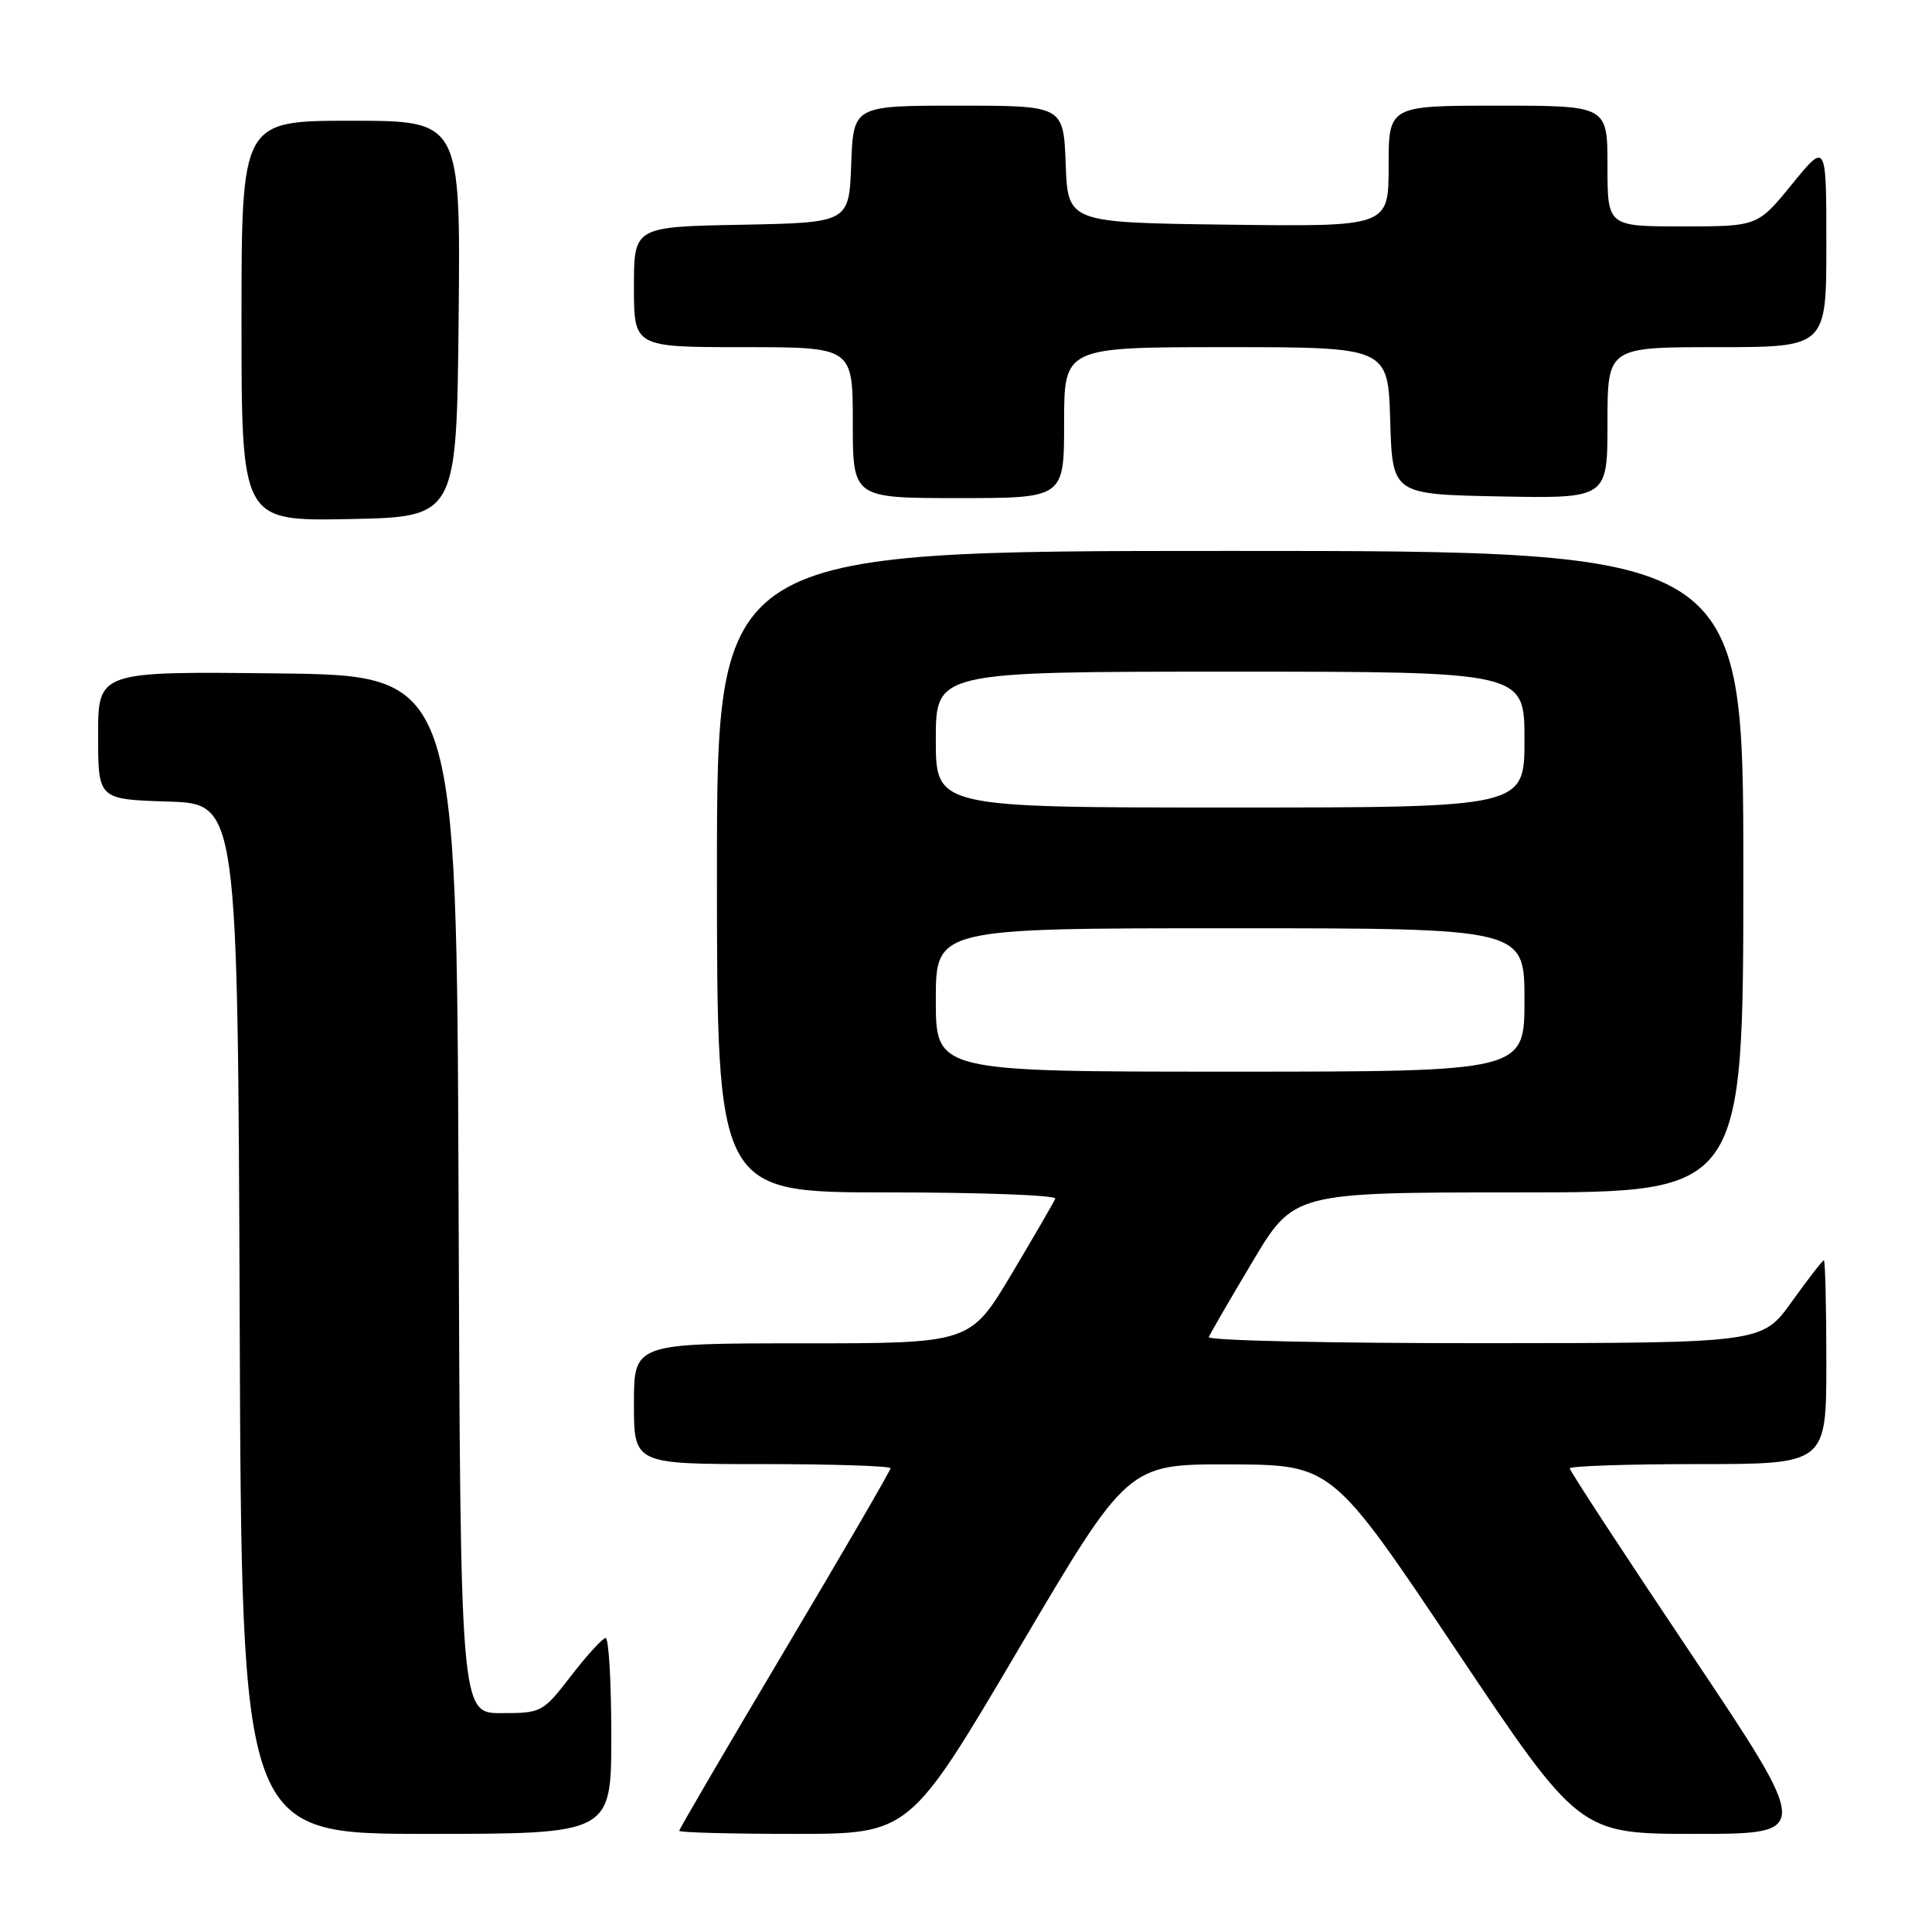 <?xml version="1.0" encoding="UTF-8" standalone="no"?>
<!DOCTYPE svg PUBLIC "-//W3C//DTD SVG 1.1//EN" "http://www.w3.org/Graphics/SVG/1.1/DTD/svg11.dtd" >
<svg xmlns="http://www.w3.org/2000/svg" xmlns:xlink="http://www.w3.org/1999/xlink" version="1.1" viewBox="0 0 256 256">
 <g >
 <path fill="currentColor"
d=" M 81.00 230.00 C 81.00 222.85 80.66 217.02 80.25 217.04 C 79.84 217.07 77.78 219.32 75.68 222.04 C 71.93 226.91 71.75 227.00 66.43 227.00 C 61.01 227.00 61.01 227.00 60.76 158.25 C 60.50 89.50 60.50 89.50 36.75 89.23 C 13.00 88.96 13.00 88.96 13.00 97.44 C 13.00 105.92 13.00 105.92 22.25 106.21 C 31.50 106.50 31.50 106.50 31.76 174.75 C 32.01 243.00 32.01 243.00 56.51 243.00 C 81.00 243.00 81.00 243.00 81.00 230.00 Z  M 134.98 218.50 C 149.43 194.00 149.43 194.00 162.96 194.04 C 176.50 194.09 176.50 194.09 192.88 218.54 C 209.26 243.00 209.26 243.00 224.66 243.00 C 240.05 243.00 240.05 243.00 224.03 219.07 C 215.21 205.91 208.00 194.89 208.00 194.57 C 208.00 194.26 215.65 194.00 225.00 194.00 C 242.00 194.00 242.00 194.00 242.00 180.50 C 242.00 173.07 241.85 167.00 241.67 167.00 C 241.50 167.00 239.58 169.47 237.42 172.48 C 233.50 177.96 233.50 177.96 196.67 177.98 C 176.41 177.99 159.98 177.63 160.17 177.17 C 160.35 176.72 162.96 172.22 165.97 167.17 C 171.44 158.00 171.44 158.00 201.22 158.00 C 231.00 158.00 231.00 158.00 231.00 115.50 C 231.00 73.00 231.00 73.00 163.00 73.00 C 95.00 73.00 95.00 73.00 95.00 115.50 C 95.00 158.00 95.00 158.00 117.58 158.00 C 130.00 158.00 140.02 158.37 139.83 158.83 C 139.65 159.28 137.04 163.78 134.03 168.83 C 128.56 178.00 128.56 178.00 106.28 178.00 C 84.00 178.00 84.00 178.00 84.00 186.00 C 84.00 194.00 84.00 194.00 101.00 194.00 C 110.35 194.00 118.00 194.25 118.00 194.55 C 118.00 194.85 111.70 205.69 104.00 218.64 C 96.30 231.59 90.00 242.37 90.00 242.59 C 90.00 242.82 96.87 243.00 105.27 243.00 C 120.53 243.00 120.53 243.00 134.98 218.50 Z  M 60.77 42.25 C 61.03 16.00 61.03 16.00 46.52 16.00 C 32.00 16.00 32.00 16.00 32.00 42.53 C 32.00 69.05 32.00 69.05 46.25 68.78 C 60.50 68.50 60.50 68.50 60.77 42.25 Z  M 141.00 56.00 C 141.00 46.00 141.00 46.00 162.46 46.00 C 183.93 46.00 183.93 46.00 184.21 55.75 C 184.50 65.50 184.50 65.50 198.75 65.78 C 213.00 66.05 213.00 66.05 213.00 56.03 C 213.00 46.00 213.00 46.00 227.50 46.00 C 242.00 46.00 242.00 46.00 242.00 32.41 C 242.00 18.82 242.00 18.82 237.45 24.41 C 232.89 30.00 232.89 30.00 222.95 30.00 C 213.00 30.00 213.00 30.00 213.00 22.00 C 213.00 14.00 213.00 14.00 198.50 14.00 C 184.00 14.00 184.00 14.00 184.00 22.02 C 184.00 30.04 184.00 30.04 162.75 29.77 C 141.50 29.50 141.50 29.50 141.21 21.75 C 140.92 14.00 140.92 14.00 127.00 14.00 C 113.08 14.00 113.08 14.00 112.79 21.75 C 112.50 29.50 112.50 29.50 98.25 29.78 C 84.00 30.05 84.00 30.05 84.00 38.03 C 84.00 46.00 84.00 46.00 98.50 46.00 C 113.00 46.00 113.00 46.00 113.00 56.00 C 113.00 66.00 113.00 66.00 127.00 66.00 C 141.00 66.00 141.00 66.00 141.00 56.00 Z  M 124.00 132.50 C 124.00 123.00 124.00 123.00 163.00 123.00 C 202.00 123.00 202.00 123.00 202.00 132.50 C 202.00 142.00 202.00 142.00 163.00 142.00 C 124.00 142.00 124.00 142.00 124.00 132.50 Z  M 124.00 98.00 C 124.00 89.00 124.00 89.00 163.00 89.00 C 202.00 89.00 202.00 89.00 202.00 98.00 C 202.00 107.00 202.00 107.00 163.00 107.00 C 124.00 107.00 124.00 107.00 124.00 98.00 Z "/>
</g>
</svg>